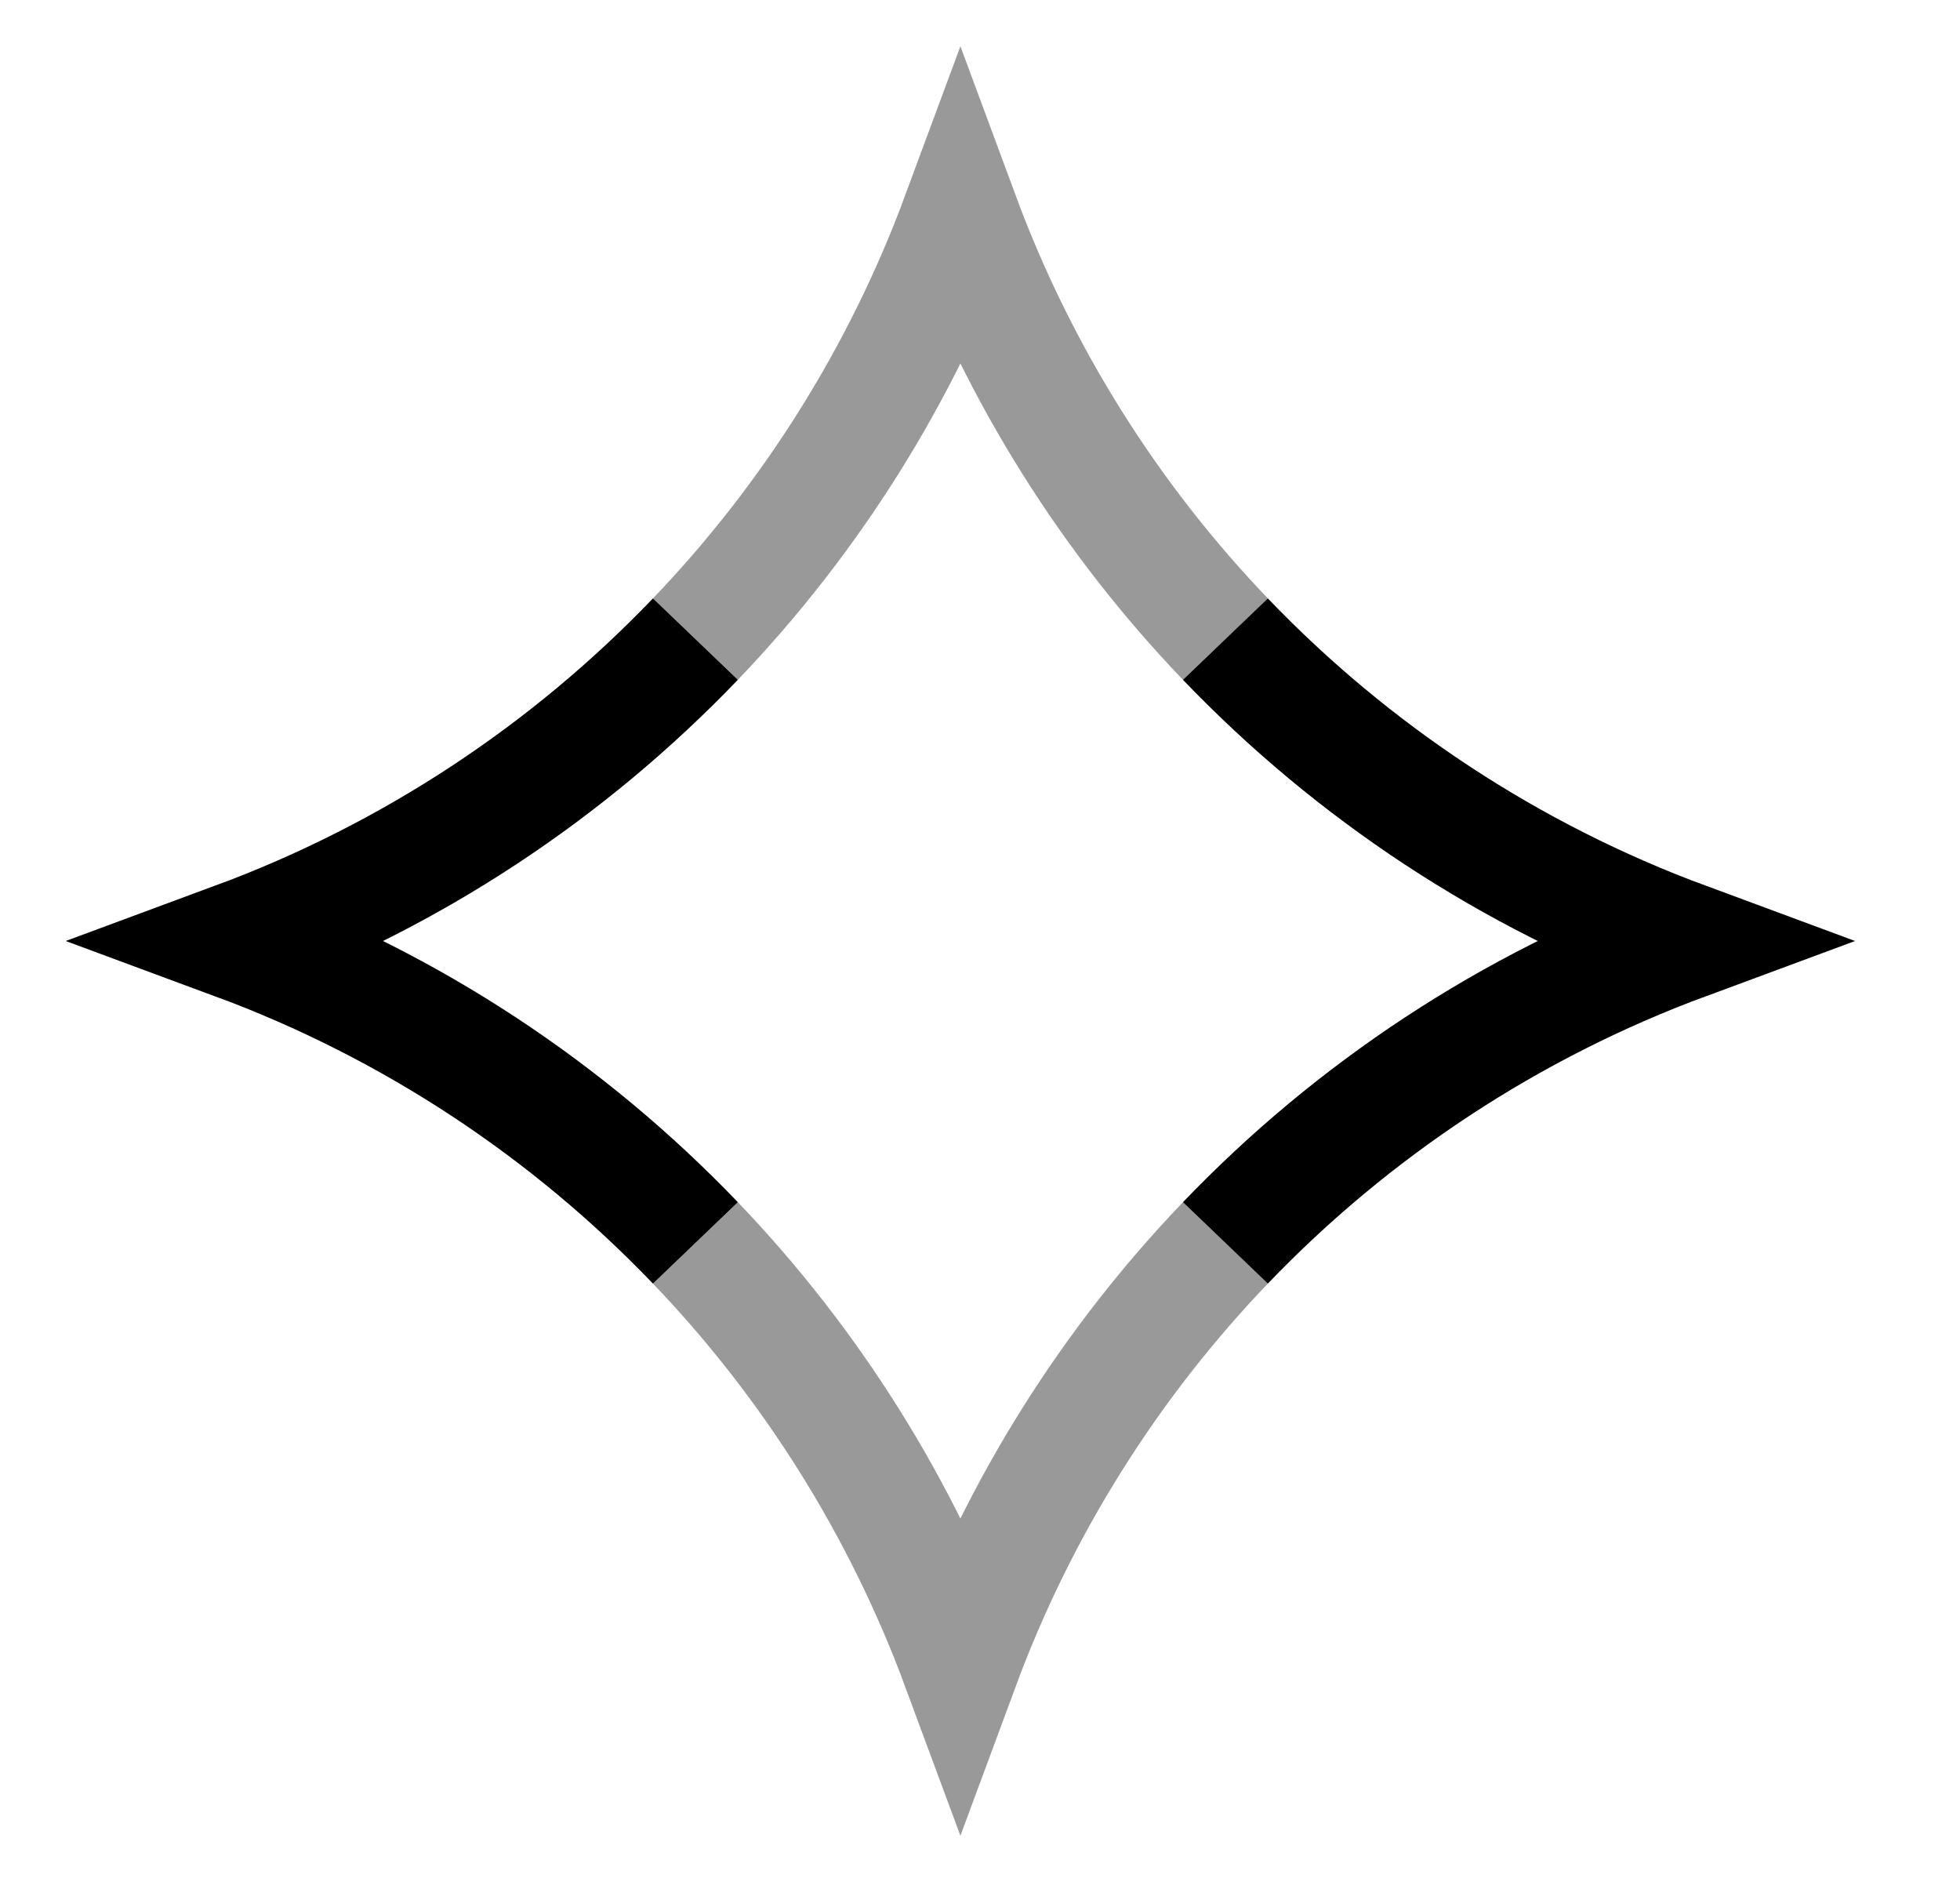 <svg width="25" height="24" viewBox="0 0 25 24" fill="none" xmlns="http://www.w3.org/2000/svg">
<path d="M15.63 8.15C17.252 9.842 19.251 11.168 21.5 12C19.251 12.832 17.252 14.158 15.63 15.85M8.87 15.85C7.248 14.158 5.249 12.832 3 12C5.249 11.168 7.248 9.842 8.87 8.15" stroke="black" stroke-width="1.5"/>
<path opacity="0.4" d="M15.63 8.15C14.162 6.618 13.004 4.786 12.25 2.75C11.496 4.786 10.338 6.618 8.87 8.15M15.63 15.85C14.162 17.382 13.004 19.214 12.25 21.25C11.496 19.214 10.338 17.382 8.87 15.85" stroke="black" stroke-width="1.5"/>
</svg>